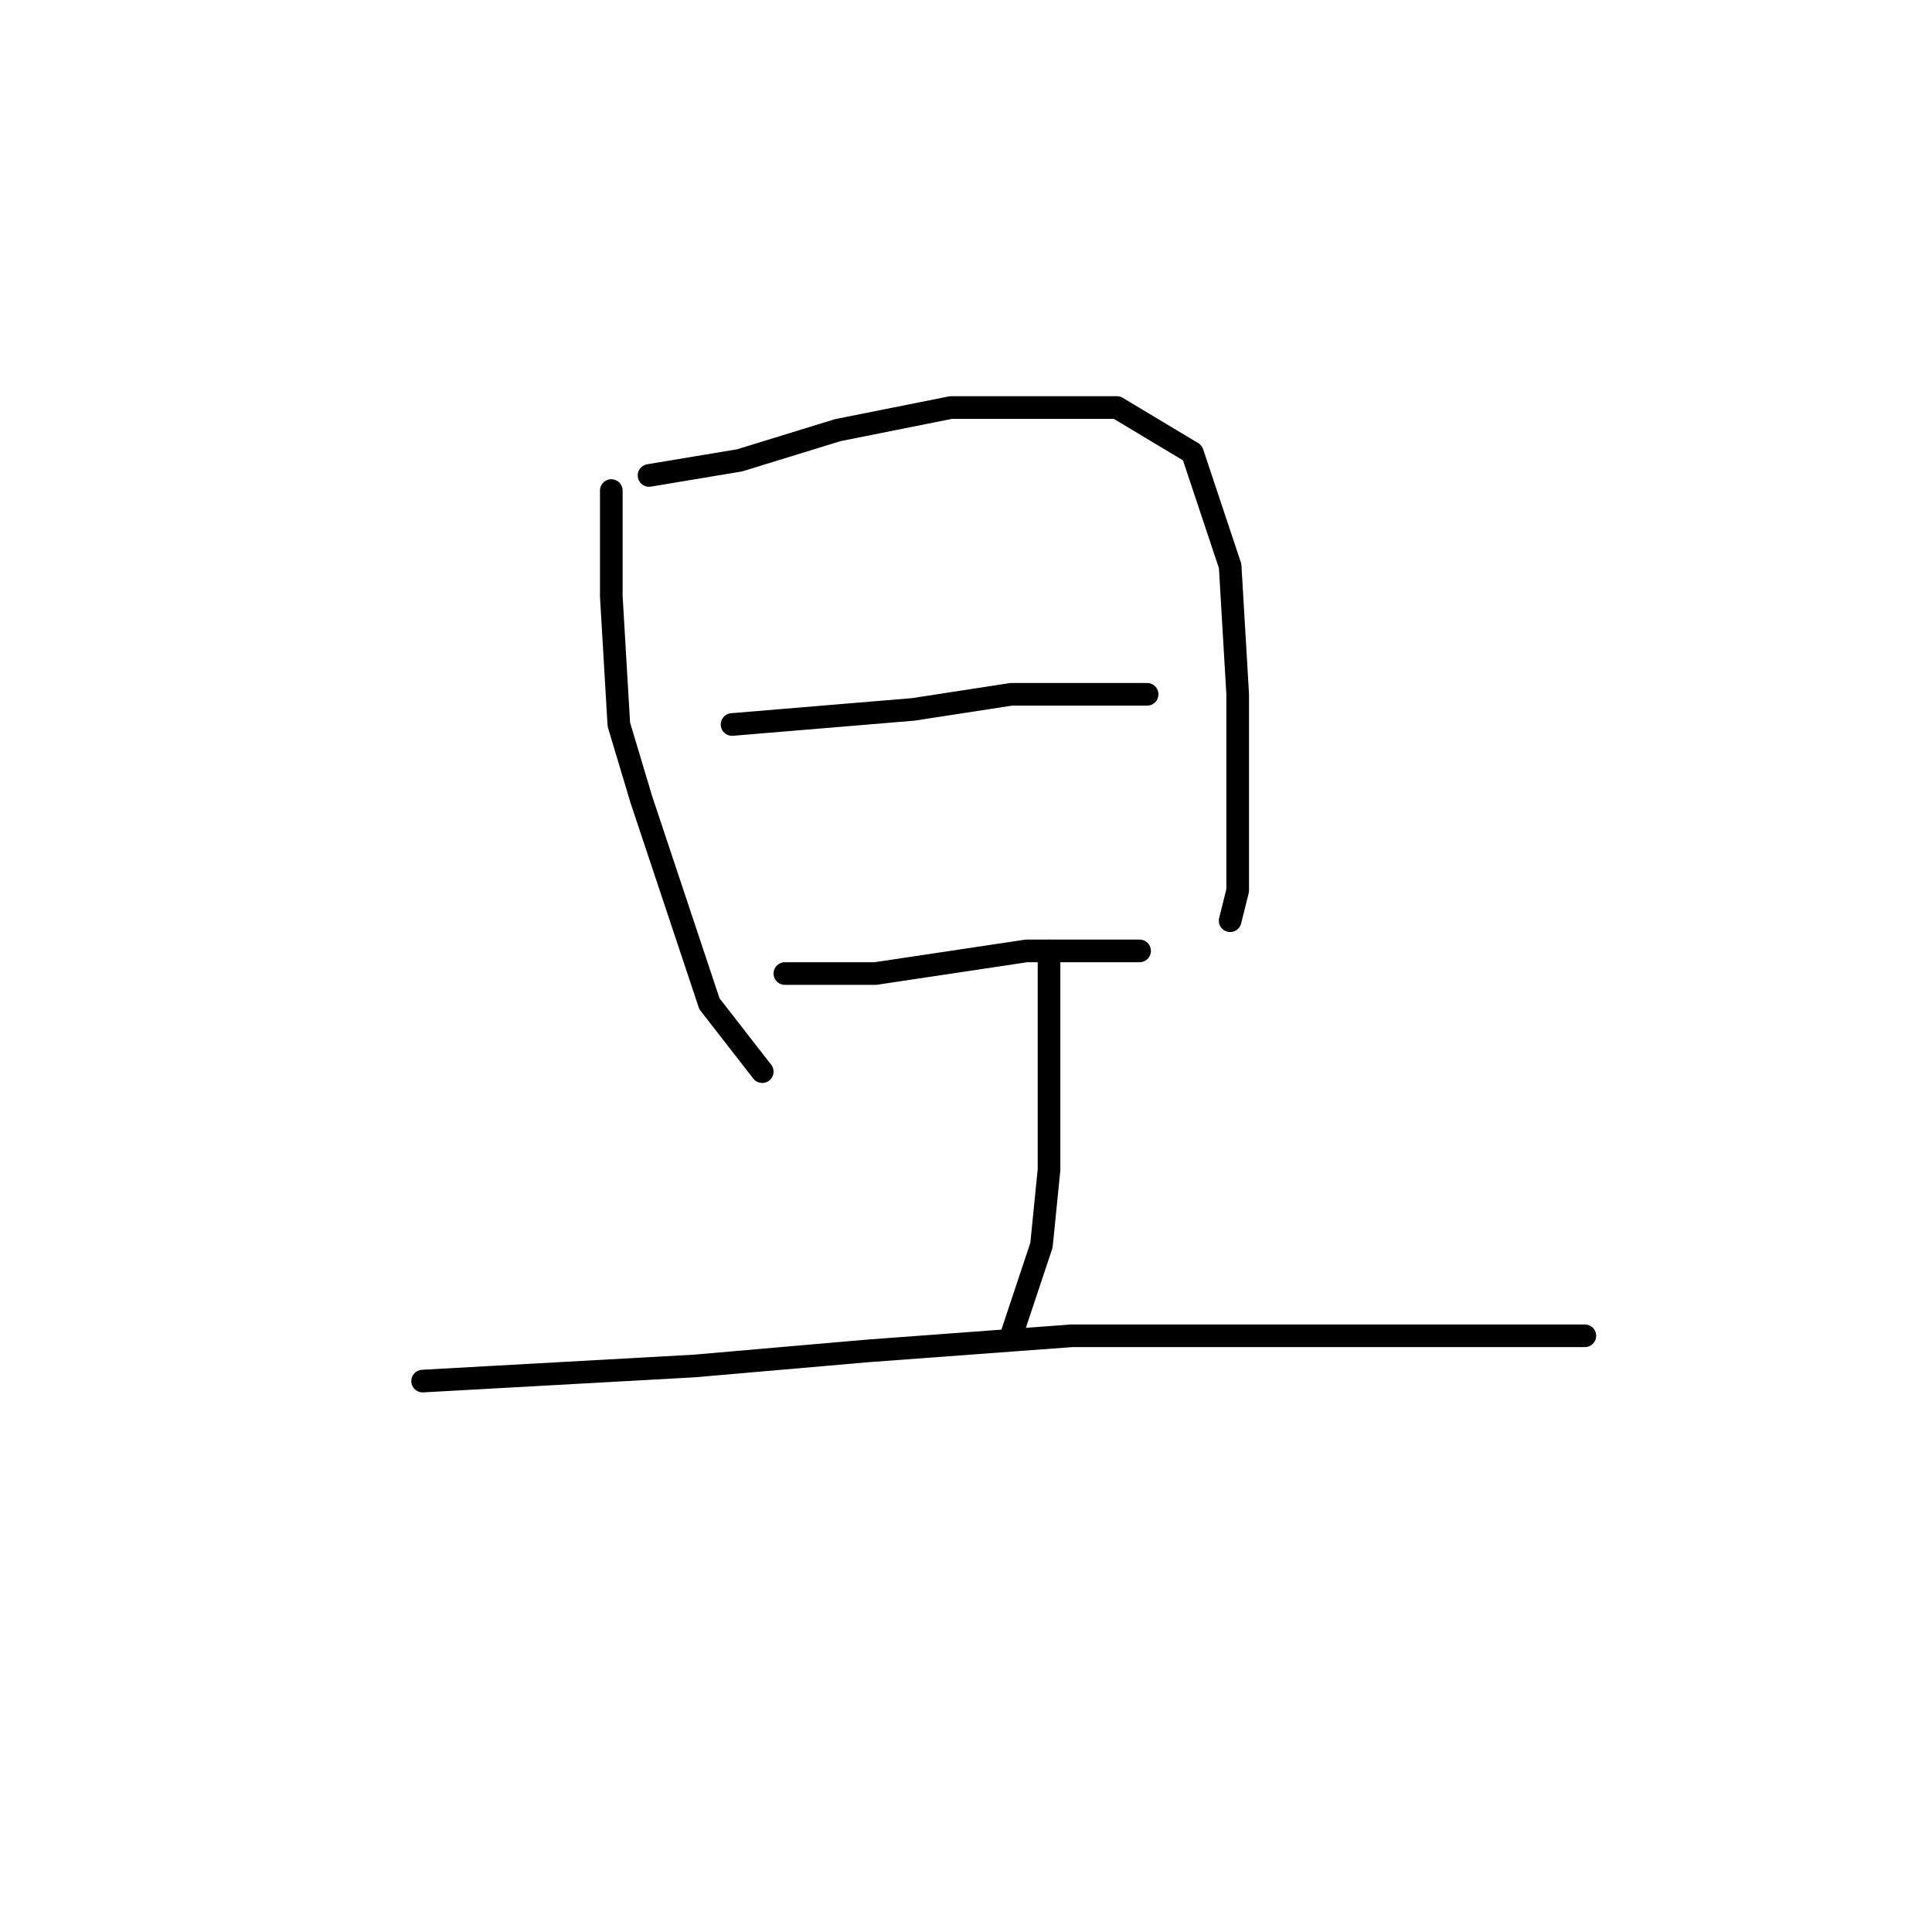 <?xml version="1.0" standalone="no"?>
    <svg width="256" height="256" xmlns="http://www.w3.org/2000/svg" version="1.1">
    <polyline stroke="black" stroke-width="3" stroke-linecap="round" fill="transparent" stroke-linejoin="round" points="81 65 81 72 81 79 82 96 85 106 94 133 101 142 101 142 " />
        <polyline stroke="black" stroke-width="3" stroke-linecap="round" fill="transparent" stroke-linejoin="round" points="86 63 92 62 98 61 111 57 126 54 133 54 148 54 158 60 163 75 164 92 164 108 164 118 163 122 163 122 " />
        <polyline stroke="black" stroke-width="3" stroke-linecap="round" fill="transparent" stroke-linejoin="round" points="97 96 109 95 121 94 134 92 146 92 150 92 152 92 152 92 " />
        <polyline stroke="black" stroke-width="3" stroke-linecap="round" fill="transparent" stroke-linejoin="round" points="104 129 110 129 116 129 136 126 147 126 151 126 151 126 " />
        <polyline stroke="black" stroke-width="3" stroke-linecap="round" fill="transparent" stroke-linejoin="round" points="139 126 139 135 139 144 139 155 138 165 134 177 134 177 " />
        <polyline stroke="black" stroke-width="3" stroke-linecap="round" fill="transparent" stroke-linejoin="round" points="56 183 74 182 92 181 115 179 142 177 155 177 179 177 196 177 210 177 210 177 " />
        </svg>